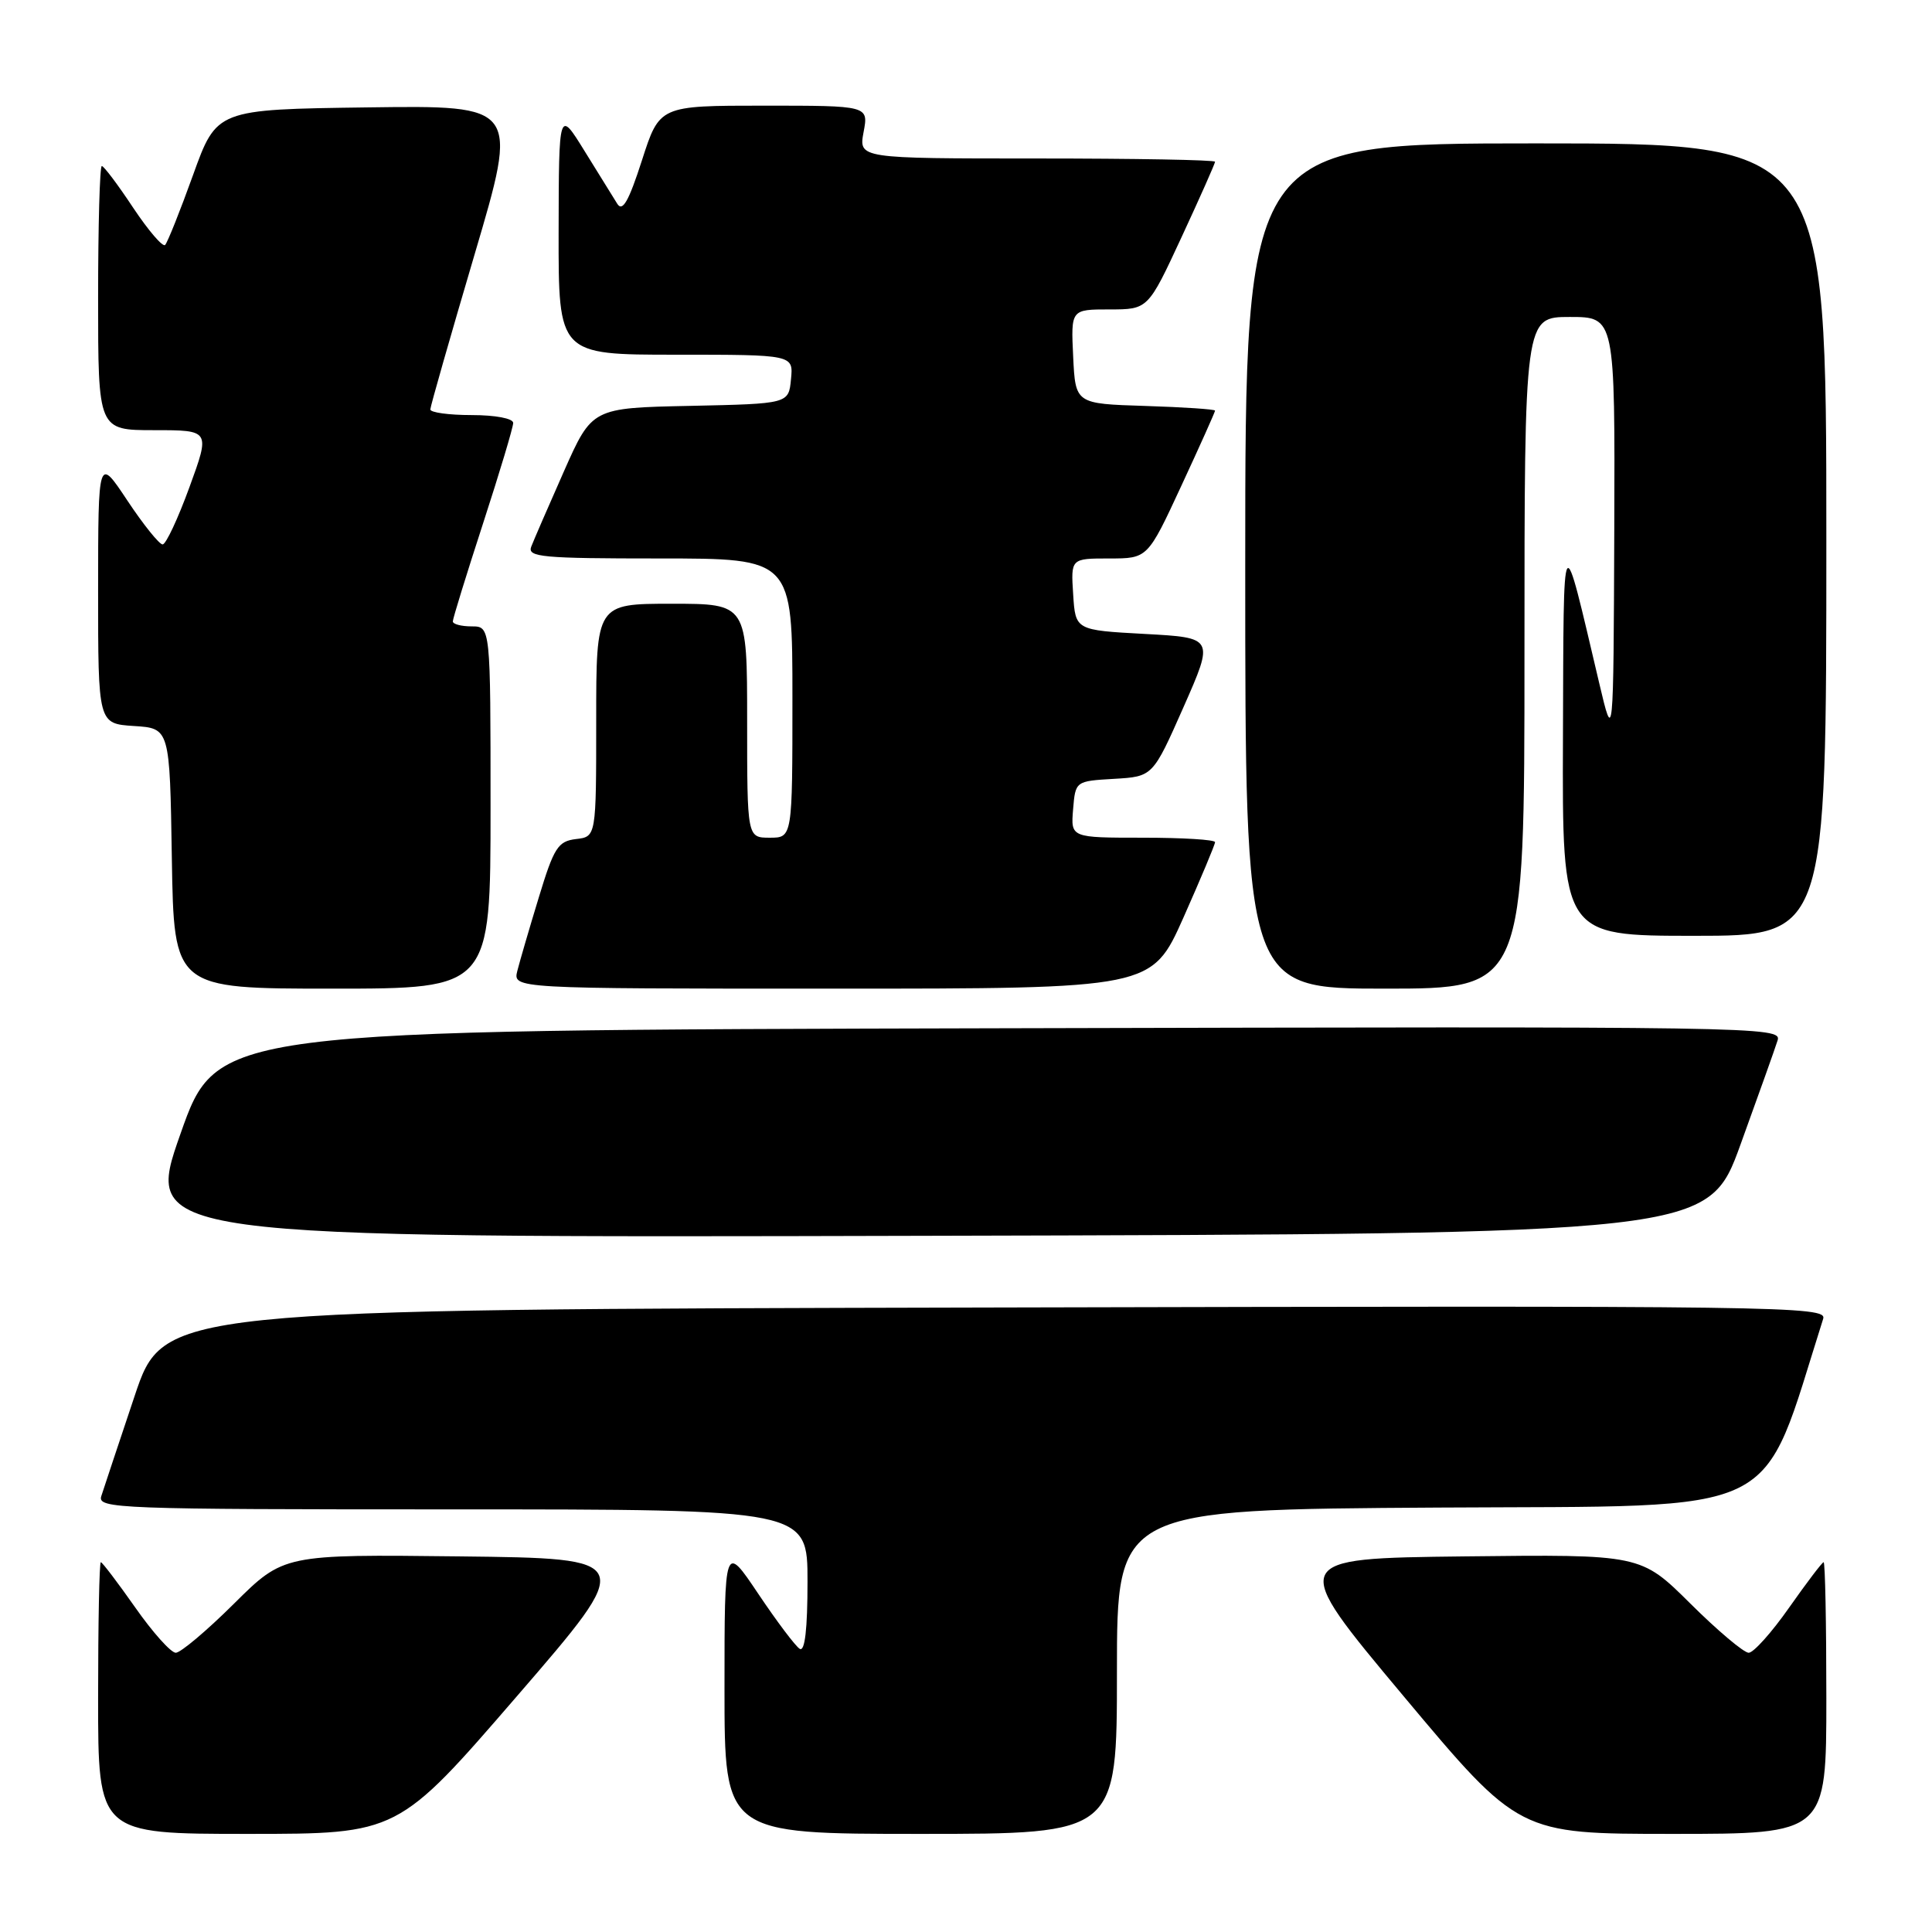 <?xml version="1.0" encoding="UTF-8" standalone="no"?>
<!DOCTYPE svg PUBLIC "-//W3C//DTD SVG 1.1//EN" "http://www.w3.org/Graphics/SVG/1.1/DTD/svg11.dtd" >
<svg xmlns="http://www.w3.org/2000/svg" xmlns:xlink="http://www.w3.org/1999/xlink" version="1.1" viewBox="0 0 256 256">
 <g >
 <path fill="currentColor"
d=" M 68.50 224.75 C 84.27 206.50 84.27 206.50 60.93 206.23 C 37.59 205.96 37.59 205.96 31.02 212.48 C 27.41 216.07 23.93 219.00 23.29 219.00 C 22.65 219.00 20.23 216.30 17.92 213.00 C 15.60 209.70 13.55 207.00 13.36 207.00 C 13.16 207.00 13.00 215.10 13.00 225.00 C 13.00 243.00 13.00 243.00 32.86 243.00 C 52.73 243.00 52.73 243.00 68.50 224.75 Z  M 148.00 221.51 C 148.00 200.02 148.00 200.02 190.66 199.76 C 237.10 199.48 233.10 201.44 241.58 174.75 C 242.11 173.08 236.60 173.00 131.91 173.25 C 21.68 173.50 21.68 173.50 17.83 185.00 C 15.71 191.32 13.73 197.29 13.42 198.25 C 12.90 199.90 15.56 200.00 59.93 200.00 C 107.00 200.00 107.00 200.00 107.00 209.56 C 107.00 215.87 106.65 218.90 105.97 218.48 C 105.40 218.13 102.93 214.85 100.47 211.18 C 96.00 204.52 96.00 204.52 96.00 223.76 C 96.00 243.00 96.00 243.00 122.00 243.00 C 148.00 243.00 148.00 243.00 148.00 221.51 Z  M 242.00 225.00 C 242.00 215.10 241.84 207.00 241.64 207.00 C 241.45 207.00 239.40 209.70 237.08 213.00 C 234.77 216.30 232.35 219.00 231.71 219.00 C 231.07 219.00 227.59 216.07 223.98 212.48 C 217.41 205.96 217.41 205.96 194.06 206.23 C 170.71 206.50 170.71 206.50 185.98 224.75 C 201.26 243.00 201.26 243.00 221.63 243.00 C 242.00 243.00 242.00 243.00 242.00 225.00 Z  M 230.64 151.62 C 233.01 145.08 235.22 138.89 235.54 137.86 C 236.12 136.04 233.36 136.00 132.44 136.25 C 28.75 136.50 28.75 136.50 23.91 150.25 C 19.06 164.01 19.06 164.01 122.70 163.75 C 226.34 163.50 226.34 163.50 230.64 151.62 Z  M 65.00 107.00 C 65.00 83.00 65.00 83.00 62.50 83.00 C 61.12 83.00 60.00 82.70 60.00 82.34 C 60.00 81.97 61.80 76.14 64.00 69.38 C 66.20 62.62 68.00 56.62 68.00 56.04 C 68.00 55.45 65.65 55.00 62.50 55.00 C 59.48 55.00 57.01 54.66 57.02 54.25 C 57.03 53.84 59.67 44.60 62.88 33.73 C 68.72 13.96 68.72 13.96 48.72 14.23 C 28.71 14.50 28.71 14.50 25.58 23.19 C 23.86 27.97 22.19 32.14 21.88 32.46 C 21.56 32.77 19.66 30.55 17.64 27.52 C 15.63 24.48 13.76 22.00 13.49 22.00 C 13.22 22.00 13.00 29.88 13.00 39.50 C 13.00 57.00 13.00 57.00 20.43 57.00 C 27.86 57.00 27.86 57.00 25.10 64.56 C 23.58 68.72 21.99 72.13 21.55 72.14 C 21.12 72.15 19.01 69.54 16.88 66.33 C 13.01 60.50 13.01 60.50 13.00 78.20 C 13.00 95.89 13.00 95.89 17.75 96.20 C 22.50 96.50 22.50 96.50 22.77 113.75 C 23.05 131.00 23.05 131.00 44.02 131.00 C 65.00 131.00 65.00 131.00 65.00 107.00 Z  M 156.81 121.59 C 159.11 116.41 161.00 111.91 161.00 111.59 C 161.00 111.26 156.70 111.00 151.44 111.00 C 141.88 111.00 141.88 111.00 142.19 107.25 C 142.50 103.50 142.50 103.50 147.63 103.20 C 152.75 102.90 152.75 102.90 156.82 93.70 C 160.88 84.50 160.88 84.50 151.69 84.00 C 142.50 83.50 142.50 83.50 142.20 78.75 C 141.89 74.00 141.89 74.00 146.98 74.00 C 152.07 74.00 152.07 74.00 156.53 64.38 C 158.99 59.08 161.00 54.60 161.00 54.41 C 161.00 54.23 156.84 53.95 151.75 53.79 C 142.50 53.50 142.50 53.50 142.20 47.25 C 141.90 41.00 141.90 41.00 147.01 41.00 C 152.12 41.00 152.12 41.00 156.56 31.43 C 159.00 26.17 161.00 21.67 161.00 21.43 C 161.00 21.19 150.37 21.00 137.39 21.00 C 113.78 21.00 113.78 21.00 114.43 17.50 C 115.09 14.00 115.09 14.00 101.24 14.00 C 87.39 14.00 87.39 14.00 85.06 21.25 C 83.31 26.67 82.49 28.12 81.79 27.00 C 81.28 26.18 79.33 23.02 77.45 20.00 C 74.05 14.50 74.05 14.50 74.02 30.75 C 74.00 47.00 74.00 47.00 89.56 47.00 C 105.13 47.00 105.13 47.00 104.81 50.25 C 104.50 53.50 104.50 53.50 91.48 53.78 C 78.45 54.05 78.45 54.05 74.72 62.46 C 72.67 67.09 70.72 71.58 70.39 72.44 C 69.86 73.82 71.84 74.00 87.39 74.00 C 105.00 74.00 105.00 74.00 105.00 92.50 C 105.00 111.00 105.00 111.00 102.00 111.00 C 99.00 111.00 99.00 111.00 99.00 95.50 C 99.00 80.00 99.00 80.00 89.00 80.00 C 79.00 80.00 79.00 80.00 79.00 95.43 C 79.00 110.87 79.00 110.87 76.32 111.18 C 73.94 111.47 73.40 112.30 71.40 118.89 C 70.16 122.95 68.88 127.34 68.55 128.64 C 67.96 131.00 67.96 131.00 110.29 131.00 C 152.61 131.00 152.61 131.00 156.81 121.59 Z  M 202.00 86.50 C 202.00 42.00 202.00 42.00 208.00 42.00 C 214.00 42.00 214.00 42.00 213.90 70.25 C 213.79 98.50 213.79 98.50 211.90 90.50 C 206.90 69.33 207.21 68.86 207.10 97.75 C 207.00 124.00 207.00 124.00 224.50 124.00 C 242.00 124.00 242.00 124.00 242.00 71.50 C 242.00 19.00 242.00 19.00 203.50 19.00 C 165.00 19.00 165.00 19.00 165.00 75.00 C 165.00 131.00 165.00 131.00 183.50 131.00 C 202.00 131.00 202.00 131.00 202.00 86.50 Z "/>
</g>
</svg>